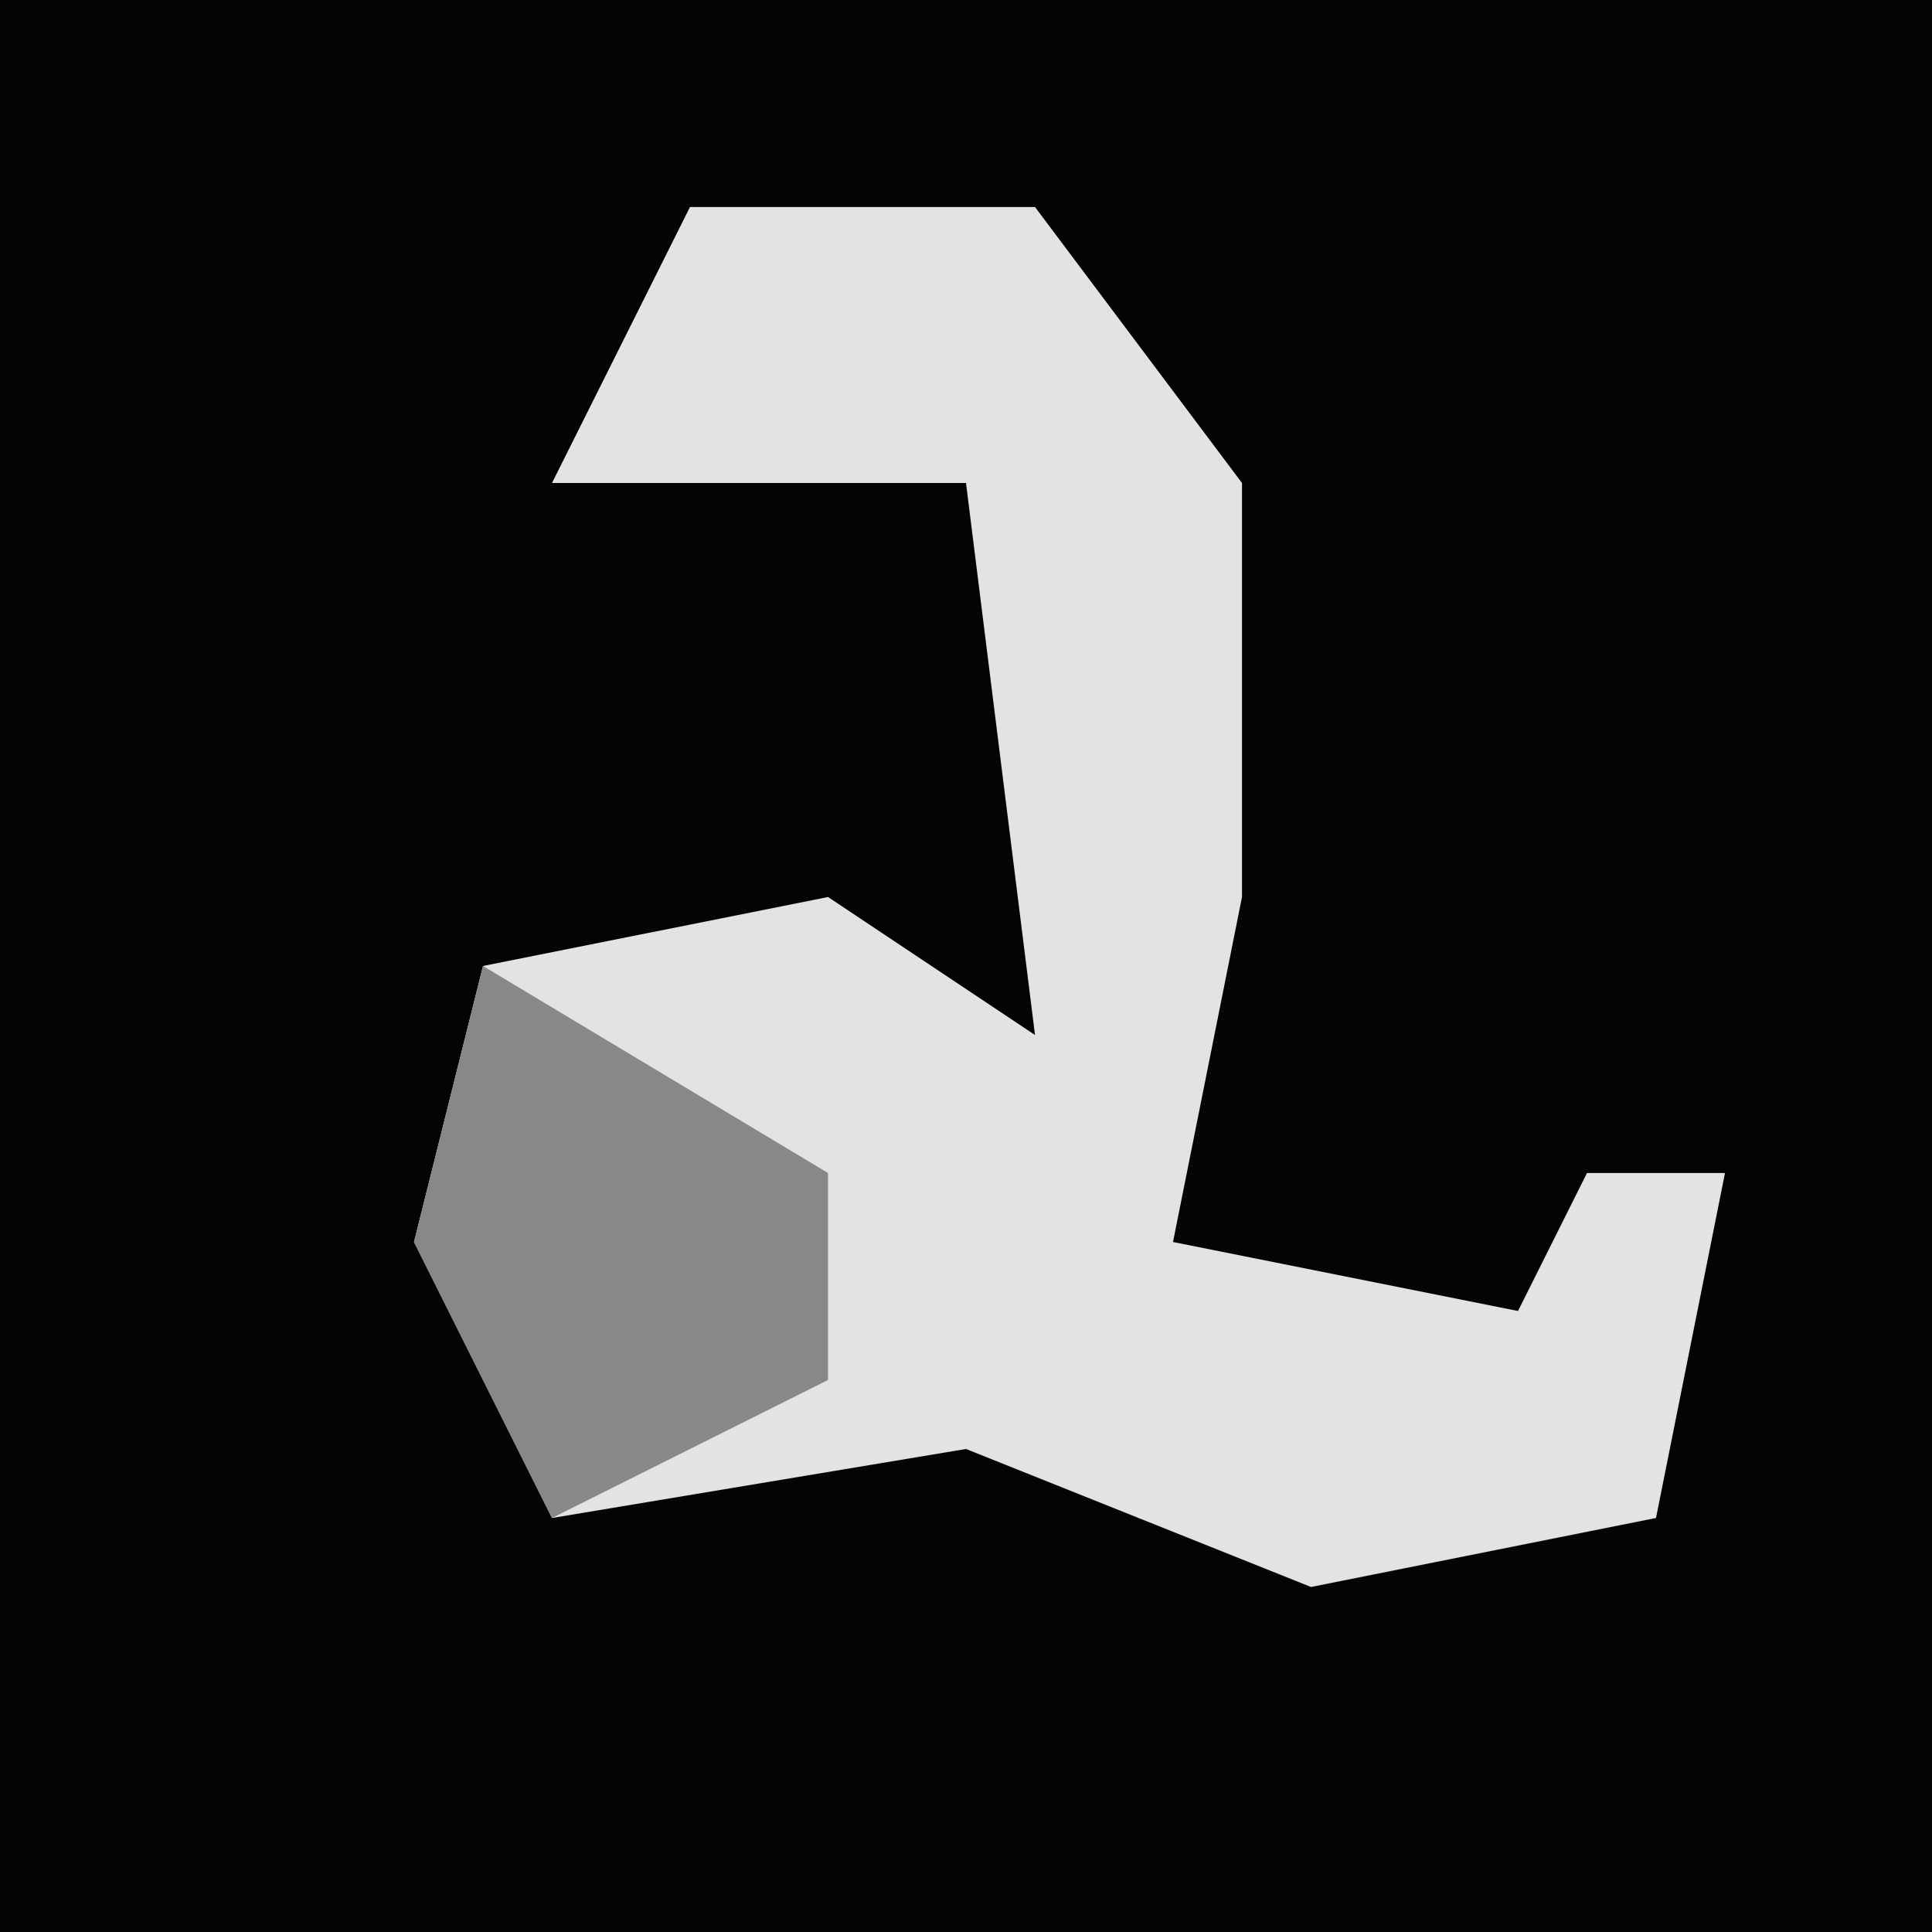 <?xml version="1.0" encoding="UTF-8"?>
<svg version="1.1" xmlns="http://www.w3.org/2000/svg" width="28" height="28">
<path d="M0,0 L28,0 L28,28 L0,28 Z " fill="#040404" transform="translate(0,0)"/>
<path d="M0,0 L5,0 L8,4 L8,10 L7,15 L12,16 L13,14 L15,14 L14,19 L9,20 L4,18 L-2,19 L-4,15 L-3,11 L2,10 L5,12 L4,4 L-2,4 Z " fill="#E3E3E3" transform="translate(10,3)"/>
<path d="M0,0 L5,3 L5,6 L1,8 L-1,4 Z " fill="#888888" transform="translate(7,14)"/>
</svg>
